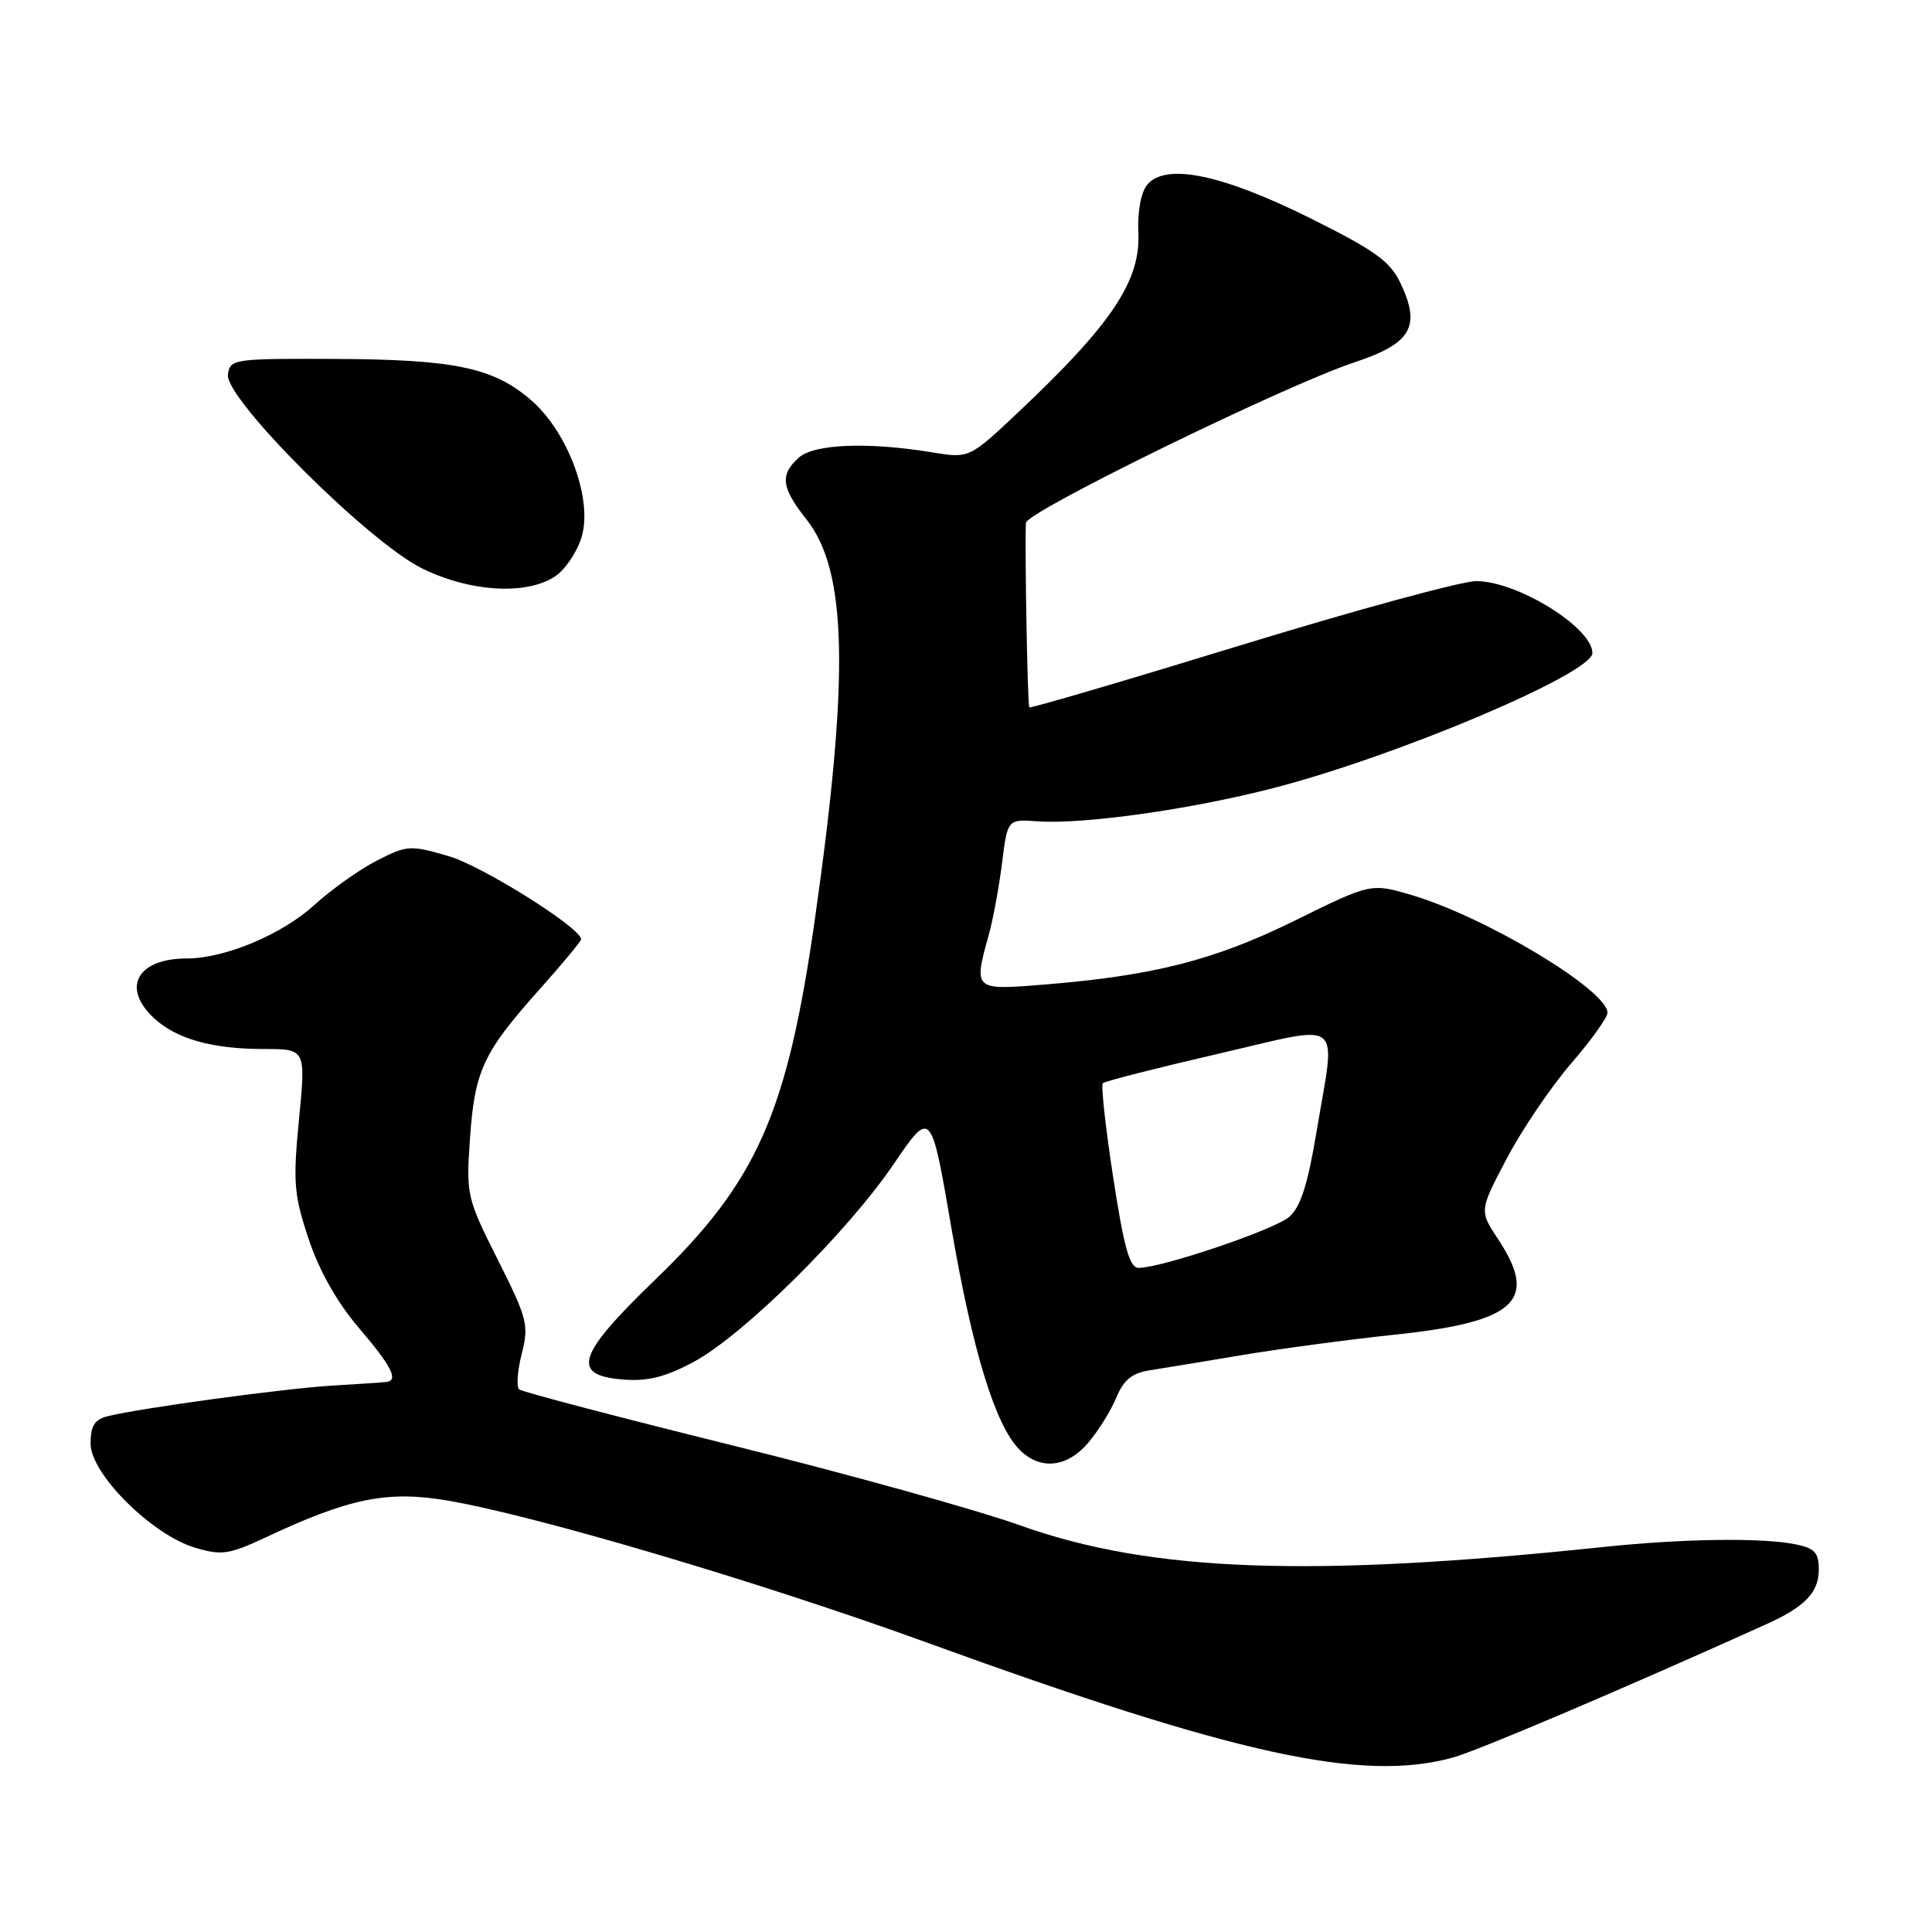 <?xml version="1.0" encoding="UTF-8" standalone="no"?>
<!DOCTYPE svg PUBLIC "-//W3C//DTD SVG 1.1//EN" "http://www.w3.org/Graphics/SVG/1.1/DTD/svg11.dtd" >
<svg xmlns="http://www.w3.org/2000/svg" xmlns:xlink="http://www.w3.org/1999/xlink" version="1.1" viewBox="0 0 256 256">
 <g >
 <path fill="currentColor"
d=" M 192.50 232.89 C 195.76 232.00 215.13 223.76 234.00 215.24 C 239.17 212.91 241.00 211.01 241.00 207.97 C 241.00 205.72 240.46 205.14 237.87 204.62 C 233.42 203.73 222.96 203.88 212.50 204.98 C 173.59 209.07 152.53 208.30 135.23 202.14 C 129.33 200.04 112.12 195.25 97.00 191.51 C 81.88 187.76 69.18 184.43 68.79 184.10 C 68.41 183.76 68.56 181.64 69.13 179.39 C 70.10 175.57 69.88 174.72 65.96 166.92 C 61.86 158.76 61.76 158.34 62.27 150.92 C 62.89 141.90 64.00 139.49 71.41 131.19 C 74.48 127.75 77.00 124.72 77.00 124.46 C 77.00 122.96 63.91 114.74 59.44 113.44 C 54.37 111.96 53.94 111.99 49.96 114.02 C 47.67 115.19 43.93 117.84 41.65 119.92 C 37.36 123.83 29.79 127.00 24.76 127.00 C 18.22 127.00 16.07 130.83 20.34 134.85 C 23.34 137.66 28.06 139.00 35.00 139.00 C 40.52 139.00 40.52 139.00 39.62 148.32 C 38.81 156.67 38.94 158.31 40.89 164.16 C 42.29 168.37 44.65 172.55 47.53 175.93 C 51.85 180.98 52.83 182.88 51.25 183.11 C 50.84 183.17 47.59 183.39 44.04 183.60 C 37.67 183.98 18.64 186.57 14.25 187.66 C 12.53 188.09 12.00 188.94 12.00 191.29 C 12.00 195.28 20.10 203.35 25.82 205.07 C 29.37 206.13 30.33 205.99 35.14 203.74 C 46.30 198.50 51.32 197.48 59.29 198.83 C 70.88 200.79 100.86 209.67 122.82 217.65 C 163.86 232.56 180.46 236.19 192.50 232.89 Z  M 144.23 191.13 C 145.56 189.56 147.23 186.87 147.93 185.16 C 148.90 182.83 150.01 181.93 152.36 181.57 C 154.09 181.30 159.55 180.40 164.50 179.57 C 169.45 178.74 178.60 177.51 184.83 176.85 C 200.88 175.16 203.91 172.35 198.50 164.19 C 196.01 160.42 196.01 160.42 199.68 153.46 C 201.70 149.63 205.53 143.99 208.18 140.92 C 210.83 137.85 213.00 134.83 213.00 134.20 C 213.00 131.21 196.92 121.53 187.08 118.61 C 181.66 117.01 181.66 117.01 171.58 121.98 C 160.90 127.24 152.86 129.29 138.25 130.47 C 129.00 131.22 128.98 131.20 131.03 123.82 C 131.59 121.80 132.38 117.53 132.78 114.34 C 133.50 108.54 133.50 108.54 137.51 108.83 C 143.54 109.26 157.81 107.25 168.75 104.42 C 185.16 100.18 211.00 89.23 211.00 86.53 C 211.00 83.16 201.05 77.00 195.61 77.00 C 193.69 77.00 179.65 80.83 164.40 85.50 C 149.15 90.18 136.55 93.88 136.39 93.73 C 136.15 93.49 135.78 72.89 135.94 69.28 C 136.01 67.81 170.24 51.08 179.45 48.02 C 187.03 45.50 188.31 43.29 185.57 37.51 C 184.20 34.62 182.19 33.18 173.55 28.88 C 161.87 23.08 154.44 21.56 152.02 24.47 C 151.18 25.49 150.71 28.00 150.84 30.83 C 151.14 37.22 147.31 42.95 134.93 54.62 C 128.43 60.75 128.43 60.75 123.47 59.93 C 114.95 58.54 107.85 58.83 105.83 60.65 C 103.31 62.93 103.53 64.61 106.88 68.86 C 112.27 75.67 112.56 89.53 107.99 121.70 C 104.31 147.54 100.33 156.55 86.81 169.57 C 76.37 179.64 75.56 182.29 82.76 182.81 C 85.91 183.04 88.31 182.41 92.02 180.40 C 98.63 176.79 112.28 163.28 118.43 154.23 C 123.37 146.98 123.37 146.98 126.07 162.74 C 128.89 179.13 131.89 188.89 135.11 192.11 C 137.86 194.86 141.42 194.47 144.23 191.13 Z  M 73.53 76.39 C 74.88 75.50 76.48 73.14 77.07 71.14 C 78.55 66.20 75.31 57.36 70.46 53.10 C 65.48 48.73 60.33 47.63 44.50 47.56 C 30.98 47.50 30.49 47.57 30.20 49.62 C 29.75 52.78 48.82 71.83 55.95 75.33 C 62.29 78.44 69.72 78.89 73.53 76.39 Z  M 147.50 156.00 C 146.49 149.40 145.87 143.79 146.13 143.53 C 146.39 143.27 153.22 141.53 161.30 139.66 C 178.43 135.70 177.01 134.58 174.43 150.07 C 173.27 157.01 172.32 159.96 170.82 161.25 C 168.83 162.96 153.92 168.00 150.87 168.00 C 149.68 168.00 148.93 165.30 147.50 156.00 Z "/>
</g>
</svg>
